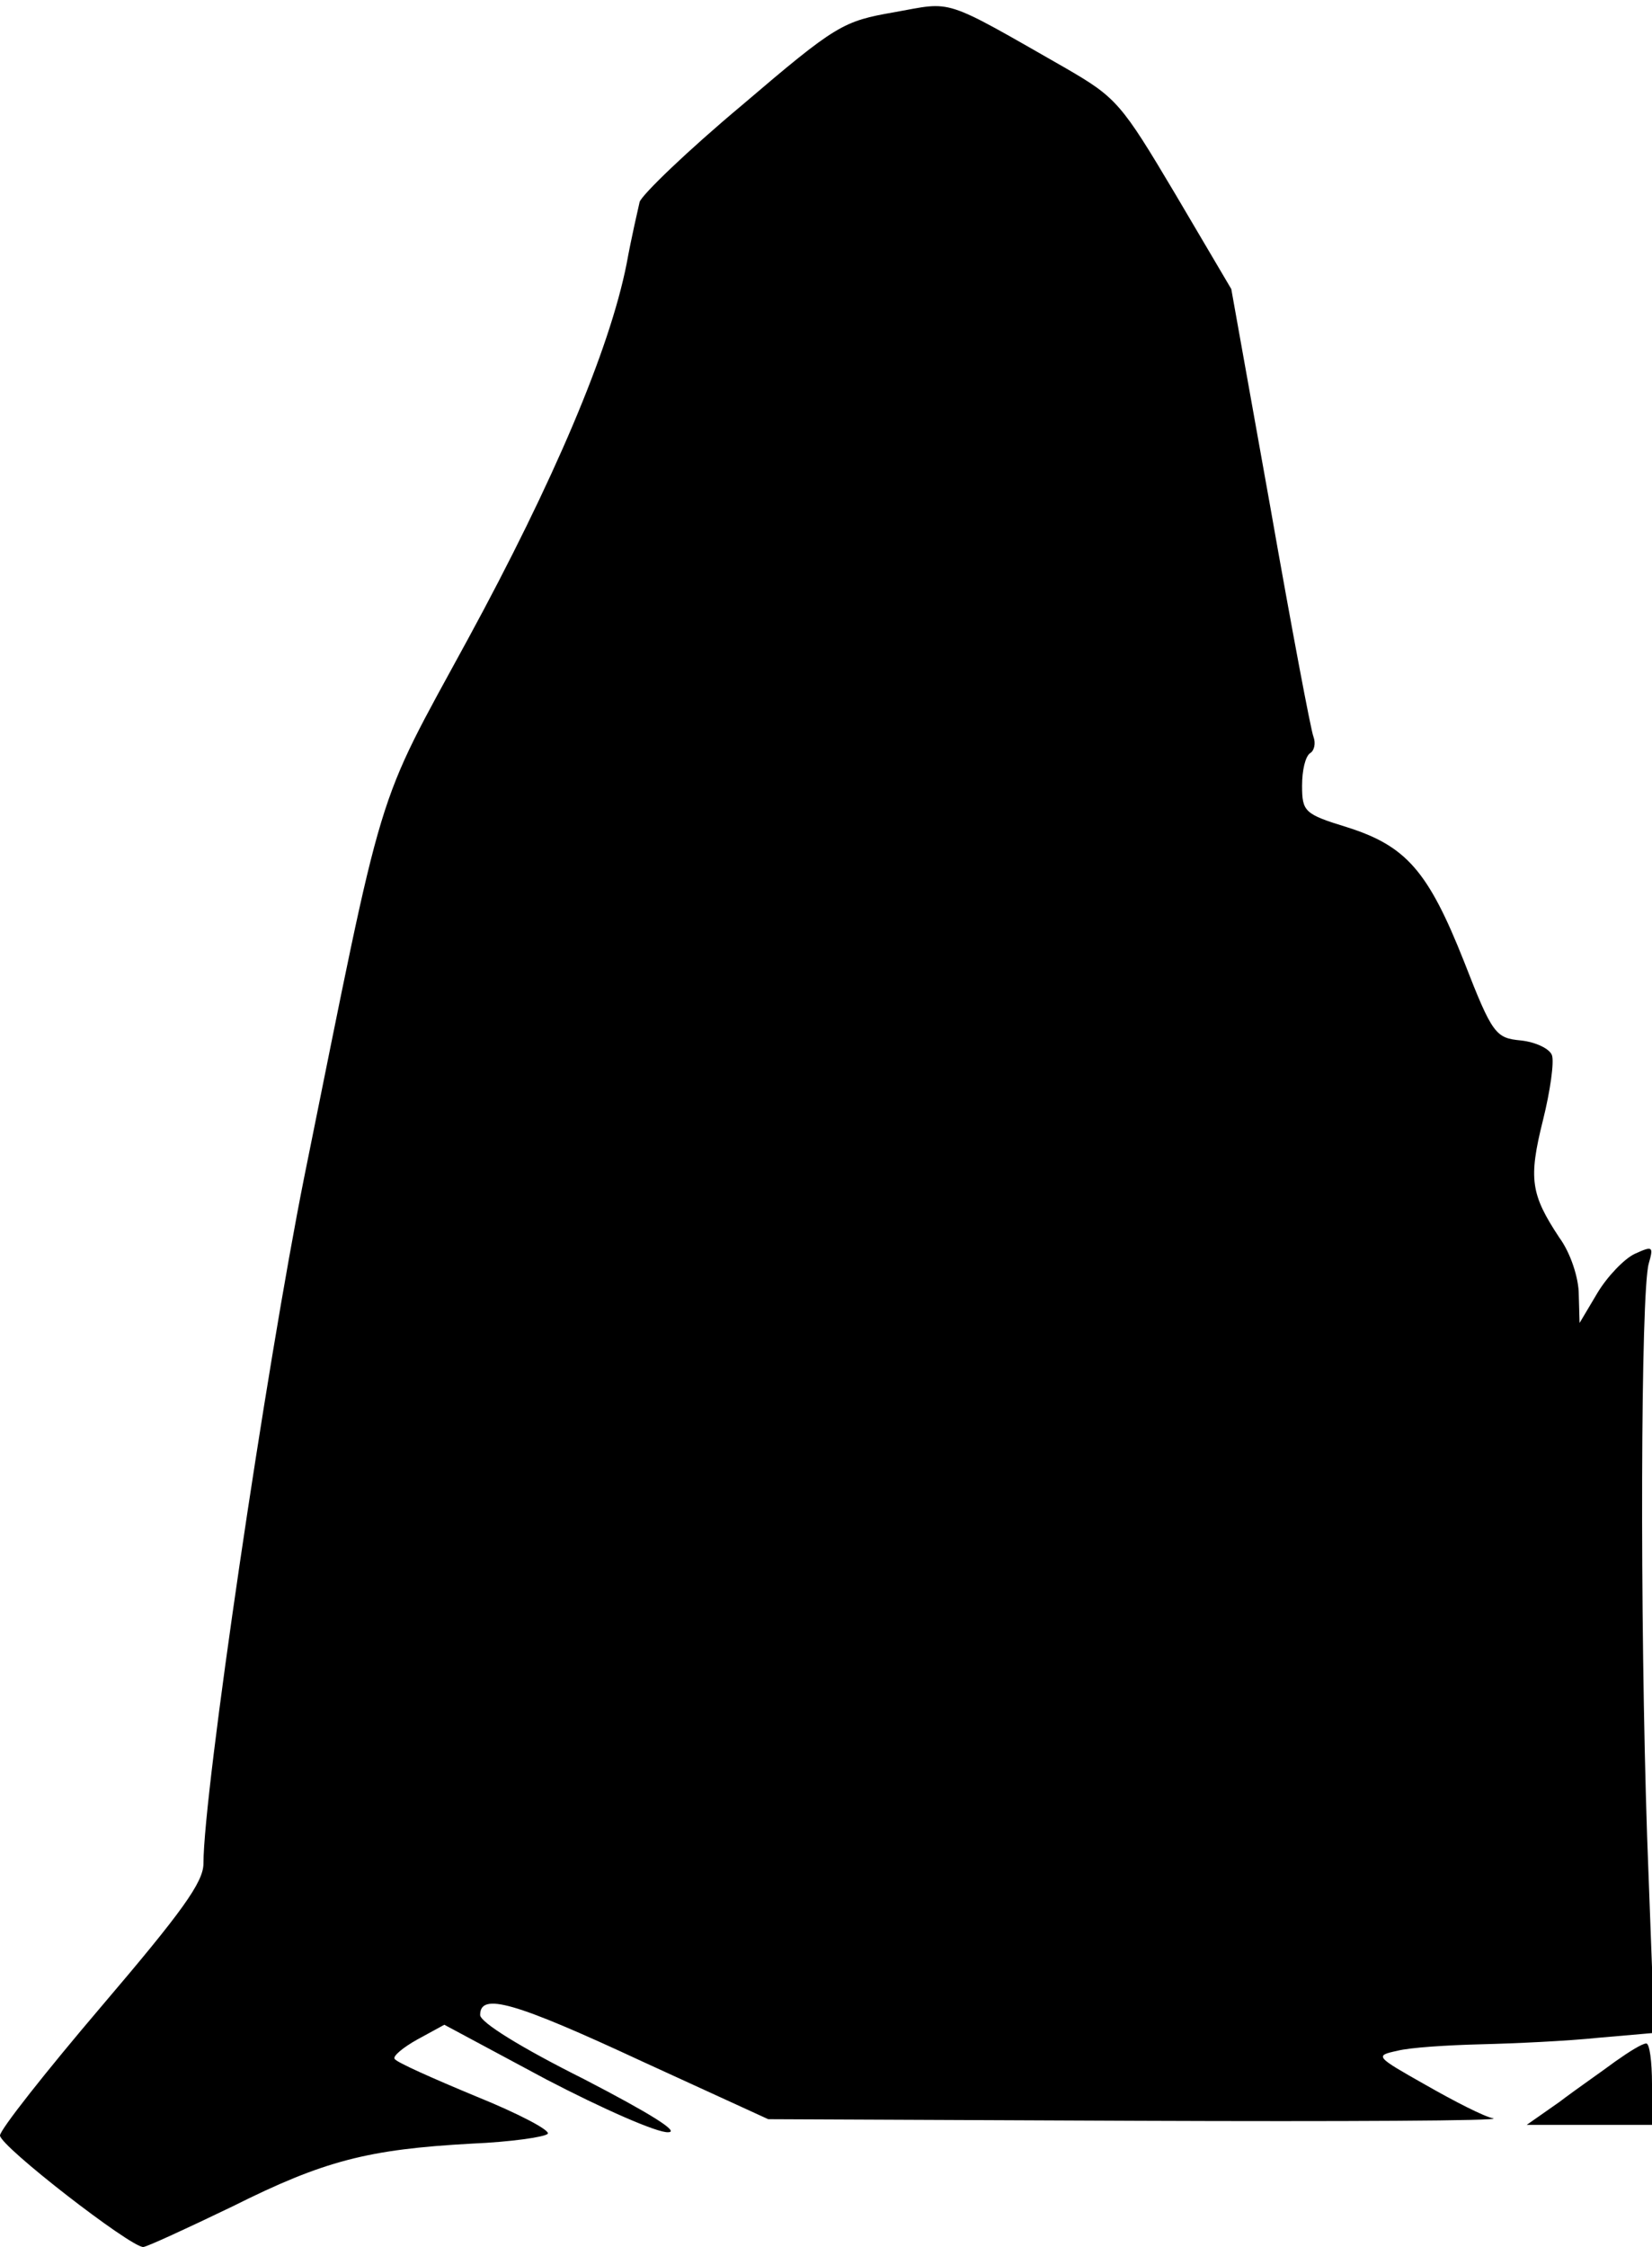 <?xml version="1.0" standalone="no"?>
<!DOCTYPE svg PUBLIC "-//W3C//DTD SVG 20010904//EN"
 "http://www.w3.org/TR/2001/REC-SVG-20010904/DTD/svg10.dtd">
<svg version="1.0" xmlns="http://www.w3.org/2000/svg"
 width="203pt" height="276pt" viewBox="0 0 203 276"
 preserveAspectRatio="xMidYMid meet">
<g transform="translate(0,276) scale(0.1,-0.1)"
fill="#000000" stroke="none">
<path fill="#000000" stroke="none" d="M1099 2745 c-63 -11 -71 -15 -187 -114
-67 -56 -123 -110 -126 -119 -2 -9 -10 -43 -16 -76 -21 -106 -90 -268 -195
-461 -116 -213 -101 -166 -201 -660 -47 -235 -124 -756 -124 -844 0 -23 -27
-60 -125 -175 -69 -81 -125 -152 -125 -159 0 -13 160 -137 176 -137 4 0 54 23
110 50 112 56 166 70 294 77 47 2 89 8 93 12 4 4 -36 25 -88 46 -53 22 -98 42
-100 46 -3 3 10 14 28 24 l33 18 125 -67 c69 -36 137 -66 150 -65 15 0 -22 23
-103 65 -78 39 -128 70 -128 79 0 28 42 16 199 -57 l155 -71 455 -2 c251 -1
447 0 436 3 -11 2 -48 21 -83 41 -62 35 -63 36 -35 42 15 4 62 7 103 8 41 1
106 4 144 8 l69 6 -9 241 c-9 270 -8 669 2 704 6 21 5 22 -17 12 -13 -6 -34
-28 -46 -48 l-22 -37 -1 35 c0 20 -10 51 -24 70 -35 53 -38 72 -20 144 9 36
14 72 11 80 -3 8 -20 16 -38 18 -31 3 -35 7 -70 97 -44 111 -71 142 -144 165
-52 16 -55 19 -55 51 0 19 4 36 10 40 5 3 7 12 4 20 -3 7 -27 134 -53 282
l-48 268 -69 117 c-66 111 -72 118 -134 154 -154 88 -138 82 -211 69z"/>
<path fill="#000000" stroke="none" d="M1985 228 c-16 -12 -48 -34 -69 -50
l-40 -28 77 0 77 0 0 50 c0 28 -3 50 -7 50 -5 0 -21 -10 -38 -22z"/>
</g>
</svg>
